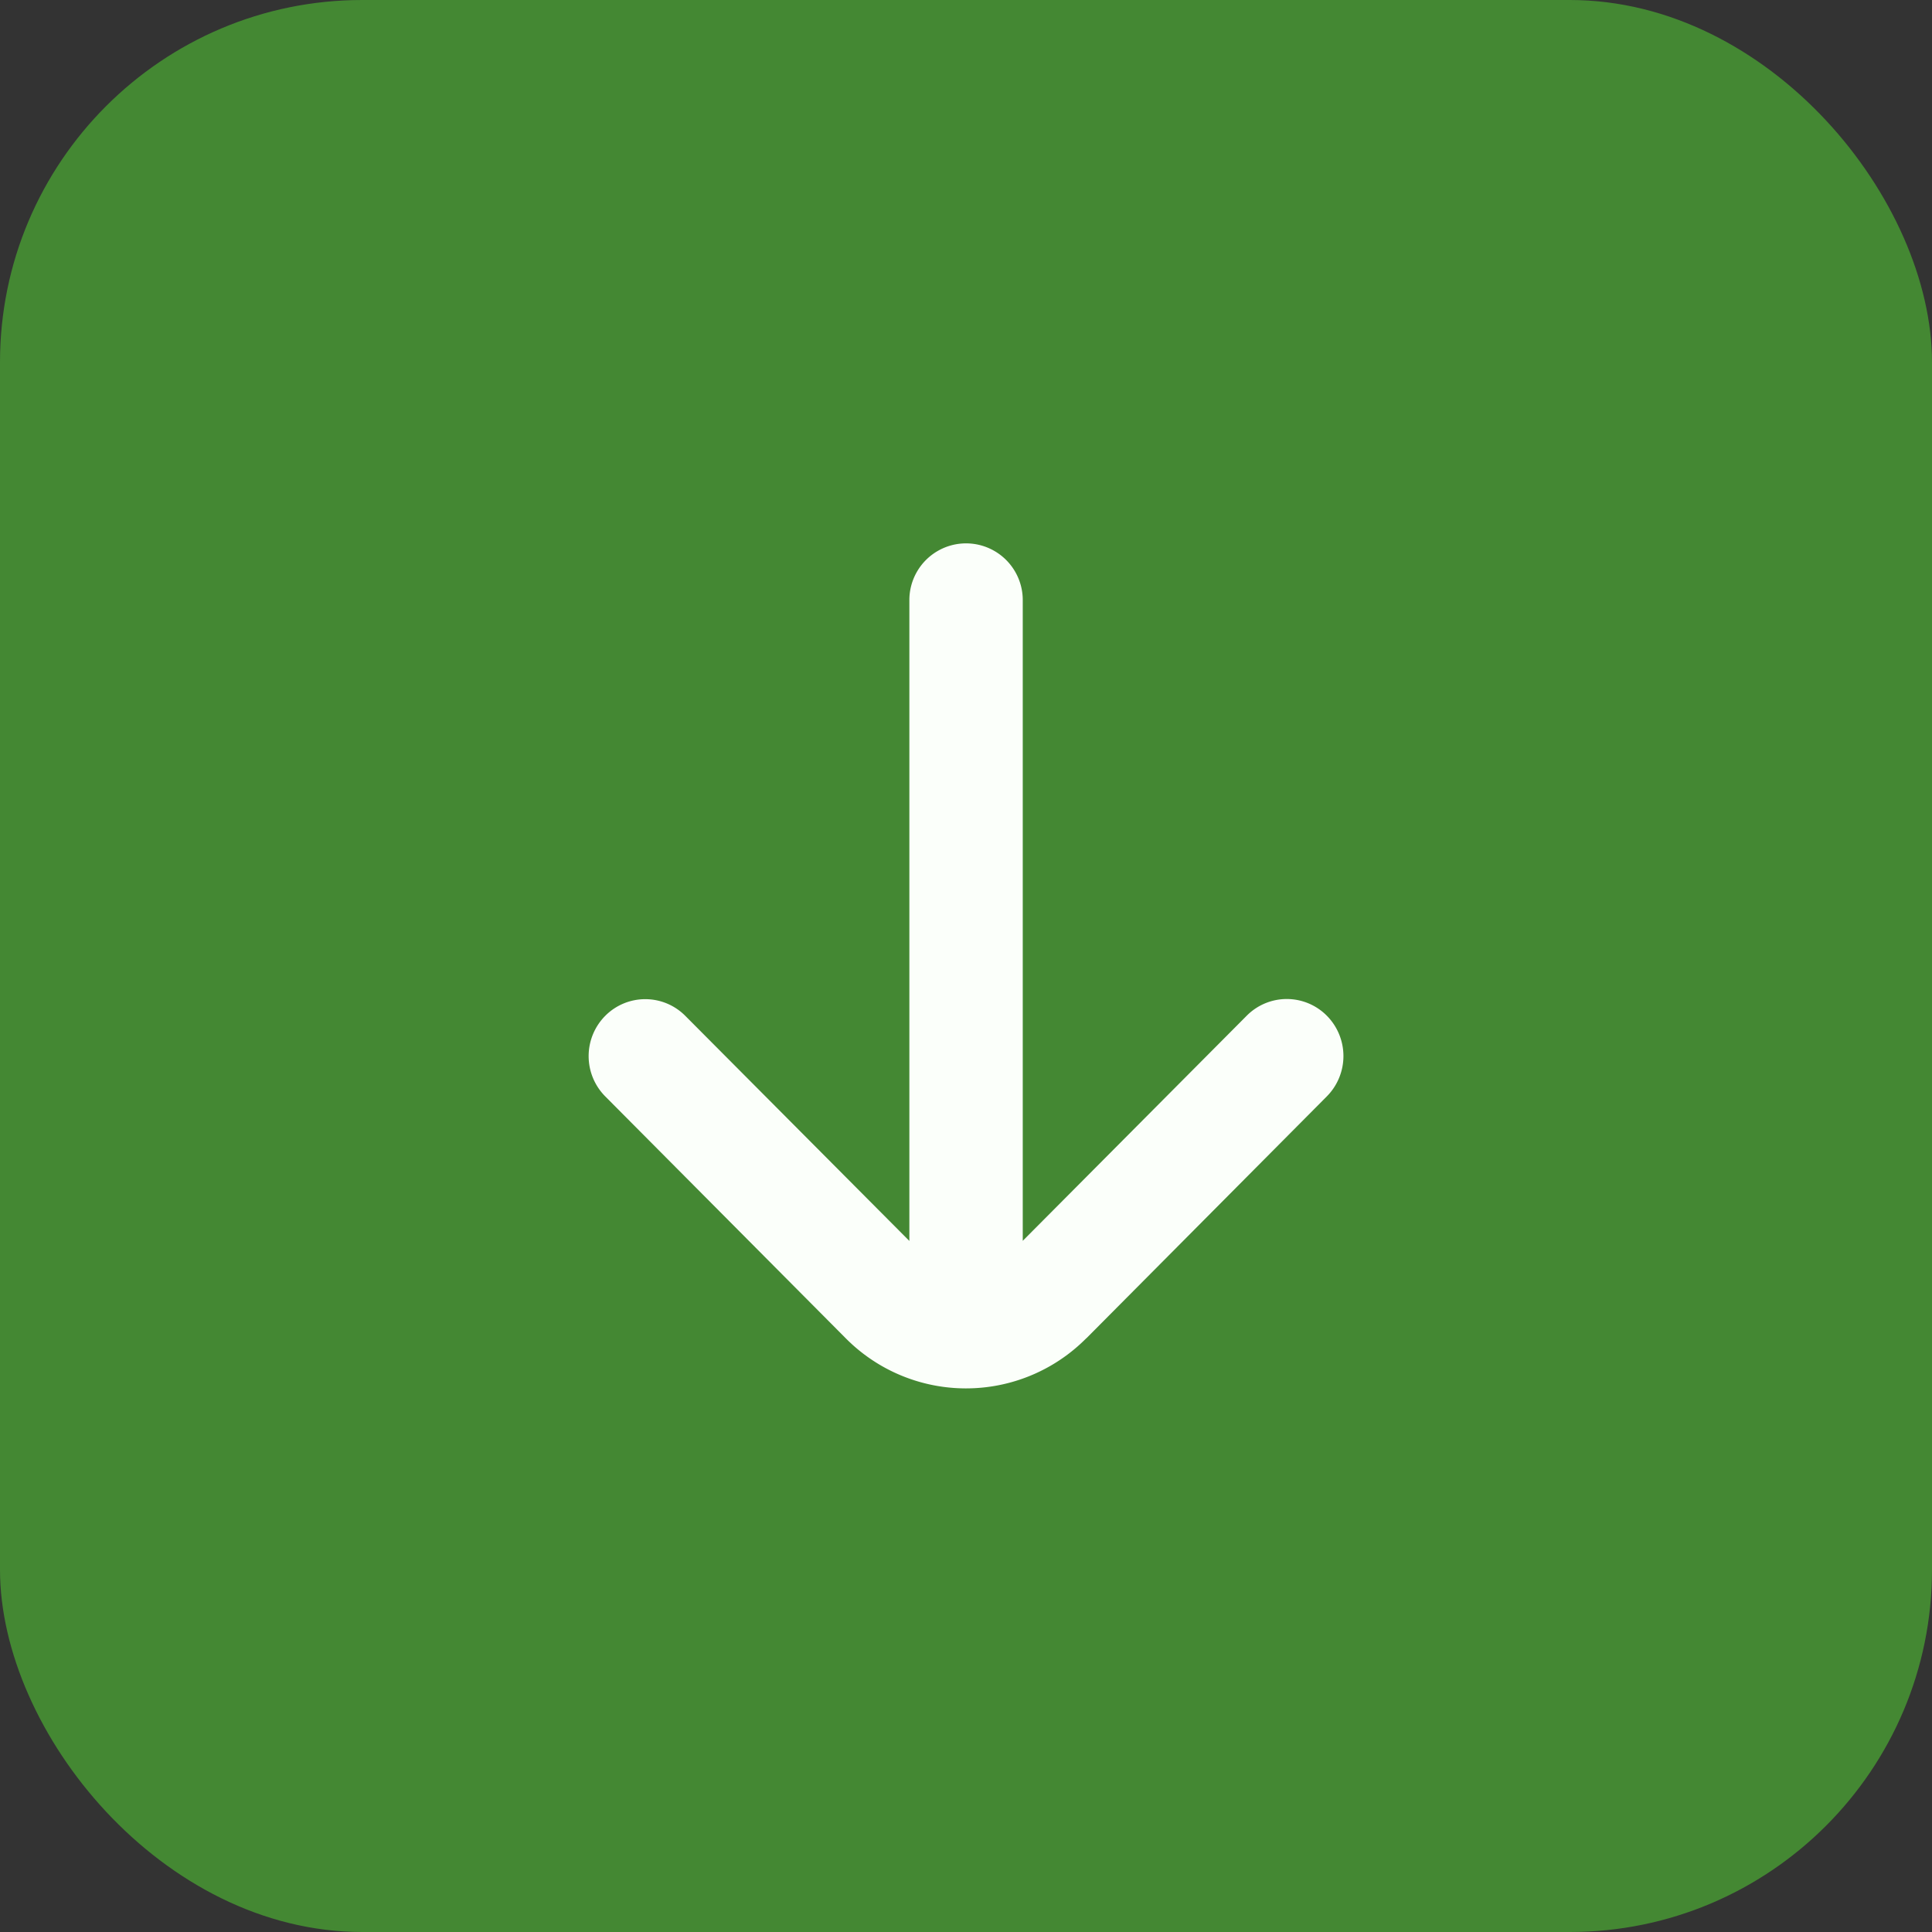 <svg xmlns="http://www.w3.org/2000/svg" xmlns:xlink="http://www.w3.org/1999/xlink" width="32" height="32" viewBox="0 0 32 32"><rect x="0" y="0" width="32" height="32" fill="#333333" stroke="none"/><defs><clipPath id="a"><rect width="24" height="24" rx="8" transform="translate(359 547)" fill="#fbfffa" stroke="#707070" stroke-width="1"/></clipPath></defs><g transform="translate(-352 -542)"><rect width="32" height="32" rx="6" transform="translate(352 542)" fill="#483"/><g transform="translate(-3 -1)" clip-path="url(#a)"><path d="M8.245,13.165l3.982-4.006a.949.949,0,0,0,0-1.335.934.934,0,0,0-1.321-.007l-.007.007L7.19,11.552V.939a.939.939,0,0,0-1.878,0V11.554L1.6,7.825A.934.934,0,0,0,.282,7.818l-.007.007a.947.947,0,0,0,0,1.335l3.983,4.006a2.805,2.805,0,0,0,3.967.017l.017-.017Z" transform="translate(364.75 552)" fill="#fbfffa"/></g></g></svg>